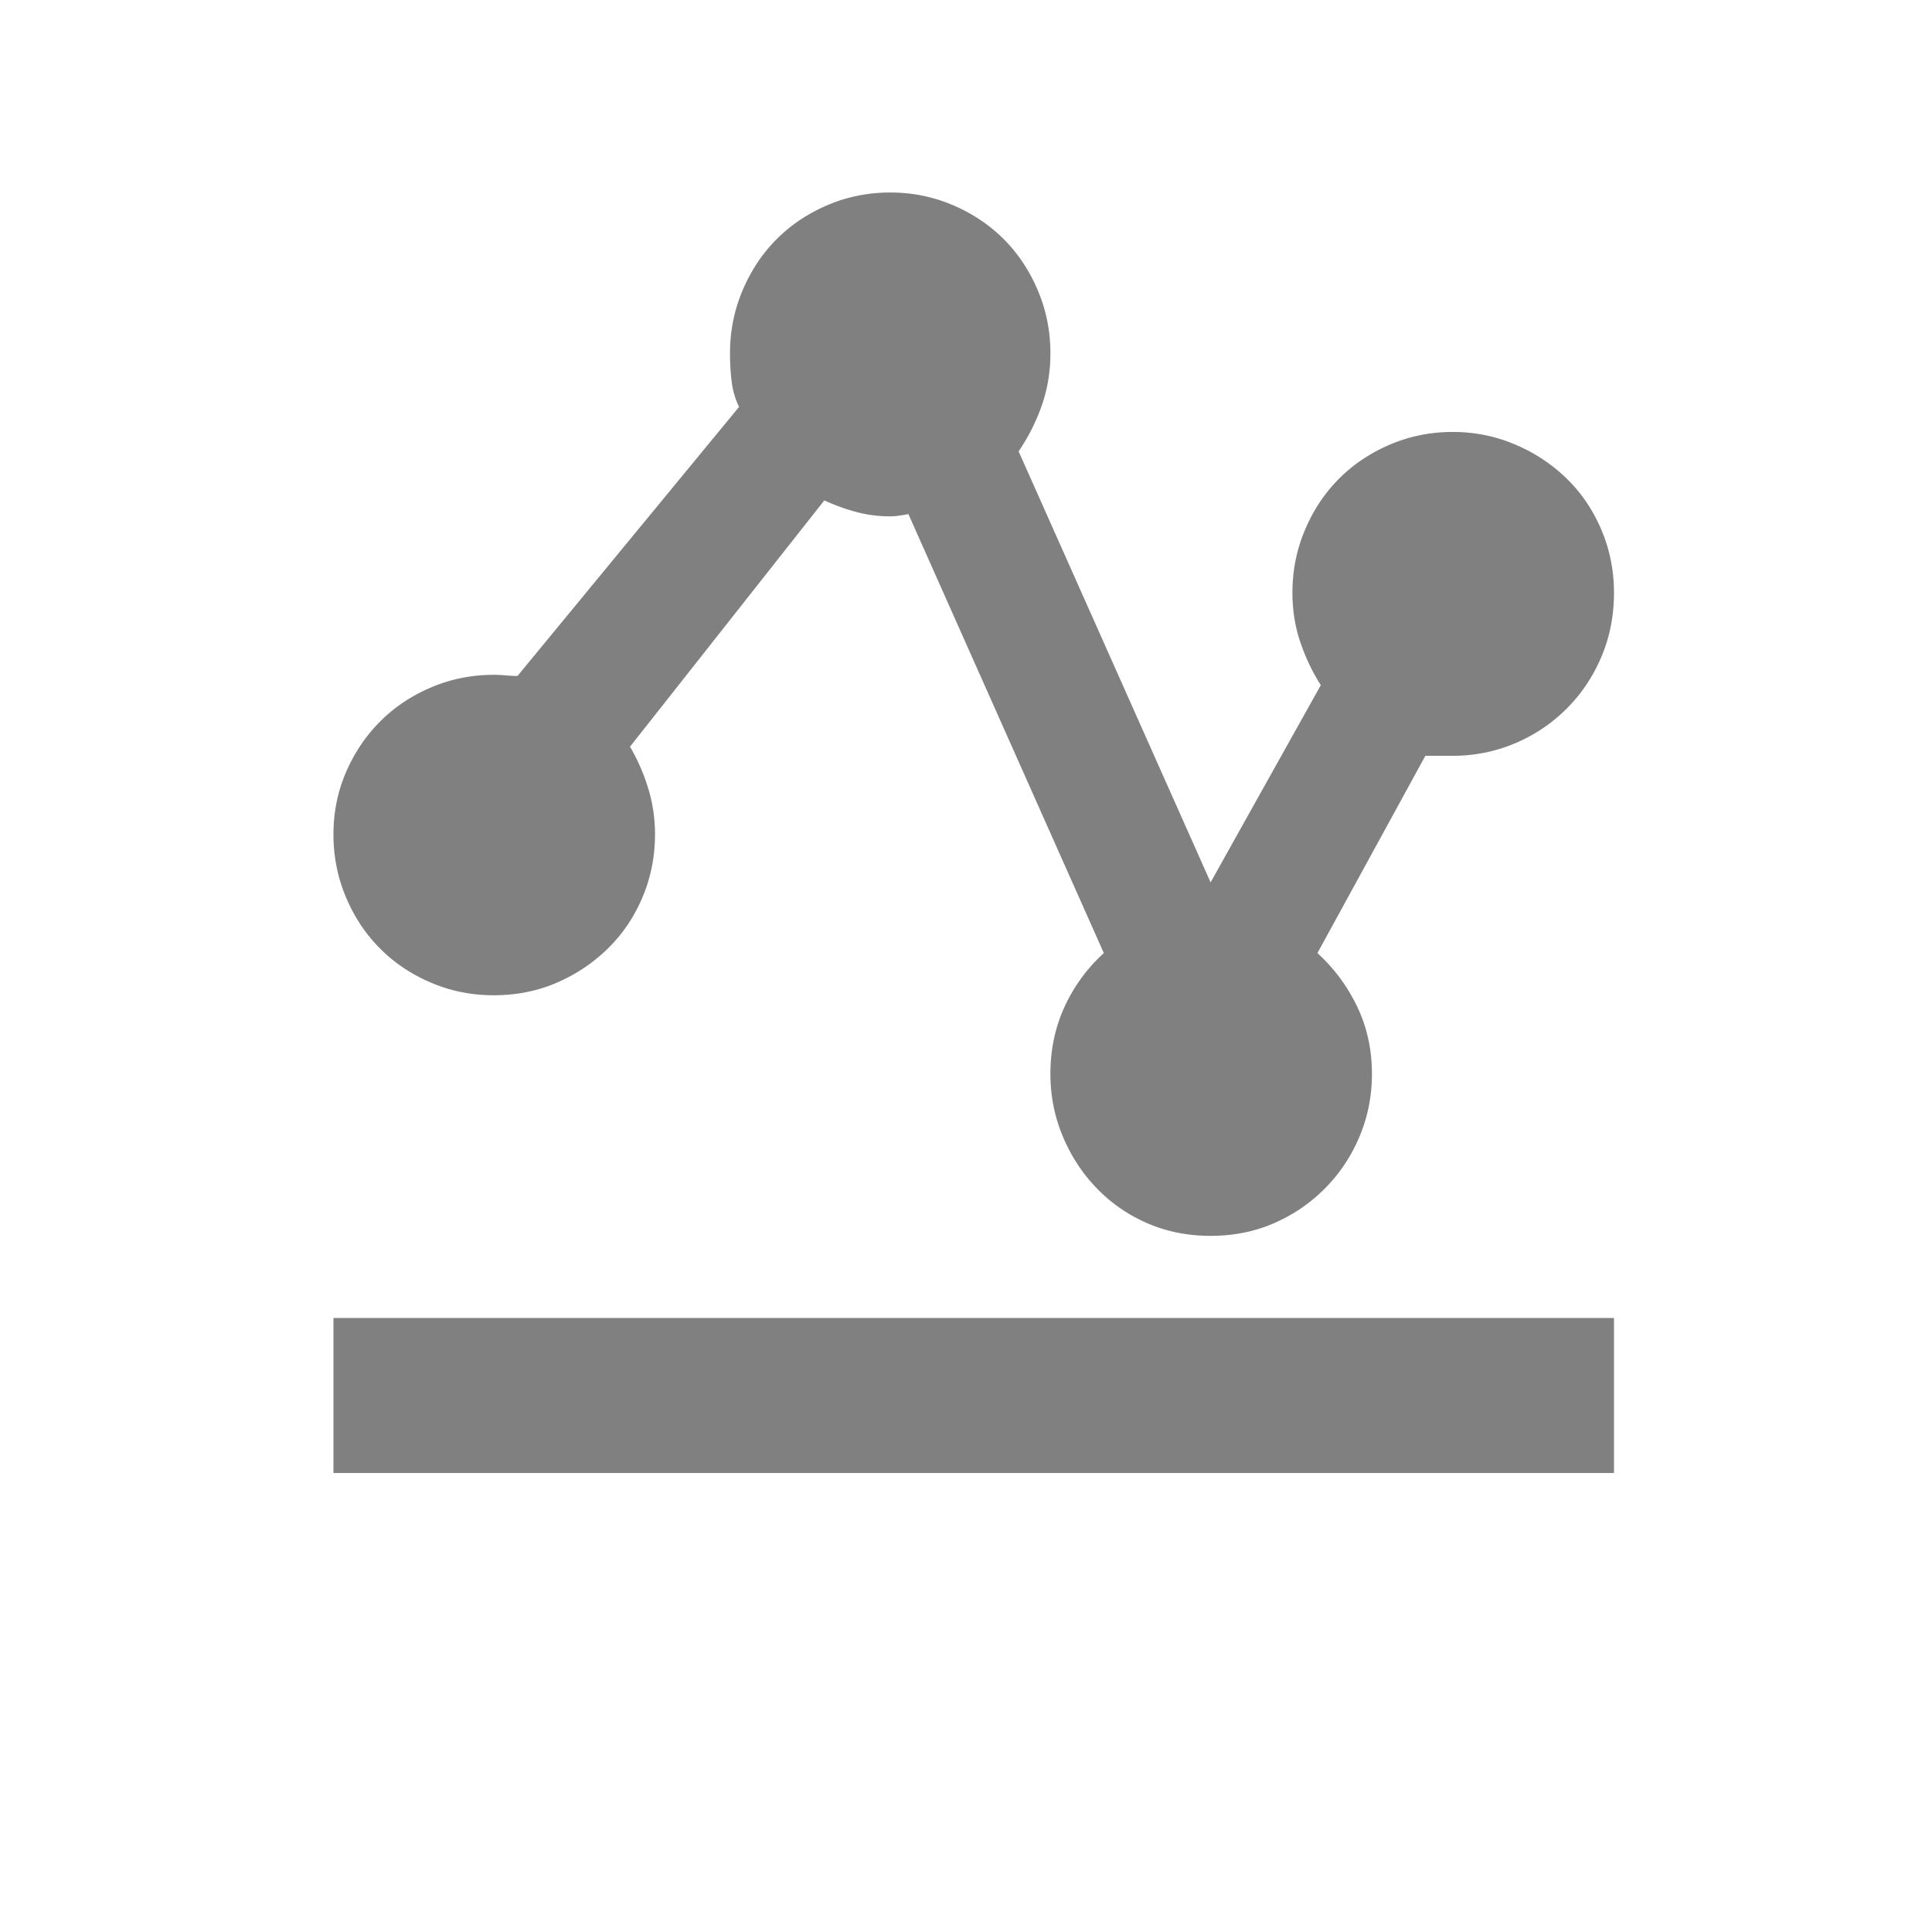 <?xml version="1.0" standalone="no"?><!DOCTYPE svg PUBLIC "-//W3C//DTD SVG 1.1//EN" "http://www.w3.org/Graphics/SVG/1.1/DTD/svg11.dtd"><svg t="1723453599153" class="icon" viewBox="0 0 1024 1024" version="1.1" xmlns="http://www.w3.org/2000/svg" p-id="14165" xmlns:xlink="http://www.w3.org/1999/xlink" width="200" height="200"><path d="M848.821 348.013c-4.424 10.47-10.537 19.635-18.369 27.49-7.832 7.862-16.963 14.013-27.393 18.444-10.457 4.426-21.495 6.648-33.126 6.648h-14.46l-57.204 104.557c8.833 8.05 15.853 17.525 21.075 28.406 5.22 10.875 7.817 22.758 7.817 35.663 0 11.68-2.205 22.757-6.614 33.226-4.41 10.485-10.537 19.647-18.355 27.5-7.832 7.866-16.868 14.008-27.121 18.444-10.24 4.43-21.372 6.641-33.424 6.641-12.037 0-23.171-2.211-33.411-6.641-10.239-4.436-19.181-10.578-26.795-18.444-7.629-7.853-13.662-17.015-18.071-27.5-4.409-10.469-6.629-21.547-6.629-33.226 0-12.905 2.517-24.788 7.523-35.663 5.031-10.881 11.956-20.356 20.789-28.406l-103.583-232.68c-4.021 0.795-7.236 1.204-9.644 1.204-6.425 0-12.545-0.809-18.366-2.42a106.001 106.001 0 0 1-16.553-6.04l-102.987 130.542c4.016 6.848 7.222 14.203 9.64 22.069 2.408 7.853 3.611 16.013 3.611 24.462 0 11.694-2.208 22.773-6.628 33.243-4.416 10.482-10.537 19.546-18.365 27.203-7.832 7.662-16.864 13.709-27.104 18.132-10.235 4.43-21.378 6.641-33.417 6.641-11.643 0-22.688-2.211-33.123-6.641-10.449-4.424-19.483-10.47-27.104-18.132-7.629-7.655-13.648-16.721-18.068-27.189C178.944 465.059 176.736 453.981 176.736 442.286c0-11.673 2.208-22.664 6.624-32.934 4.42-10.273 10.44-19.227 18.068-26.905 7.623-7.653 16.655-13.685 27.104-18.122 10.435-4.431 21.48-6.652 33.123-6.652 2.407 0 4.617 0.112 6.625 0.311 2 0.199 4.01 0.287 6.02 0.287l117.434-142.614c-2.012-4.031-3.314-8.47-3.923-13.3-0.596-4.836-0.894-9.87-0.894-15.12 0-11.673 2.209-22.761 6.625-33.231 4.409-10.469 10.44-19.546 18.057-27.202 7.634-7.653 16.668-13.696 27.104-18.122 10.436-4.441 21.48-6.648 33.119-6.648 11.644 0 22.688 2.208 33.124 6.648 10.435 4.426 19.463 10.469 27.108 18.122 7.629 7.655 13.647 16.733 18.057 27.202 4.424 10.47 6.628 21.558 6.628 33.231 0 9.676-1.501 18.843-4.517 27.514a104.574 104.574 0 0 1-12.337 24.472l101.76 228.451 58.422-104.544c-4.41-6.858-8.035-14.412-10.835-22.674-2.813-8.261-4.221-17.03-4.221-26.295 0-11.674 2.205-22.766 6.628-33.236 4.409-10.48 10.429-19.546 18.071-27.202 7.629-7.653 16.665-13.692 27.093-18.122 10.443-4.441 21.48-6.659 33.126-6.659 11.632 0 22.683 2.219 33.126 6.659 10.429 4.43 19.559 10.469 27.393 18.122 7.831 7.655 13.945 16.723 18.369 27.202 4.424 10.47 6.628 21.562 6.628 33.236 0.004 12.095-2.202 23.369-6.624 33.852zM176.736 780.735v-82.187h678.712v82.187H176.736z" fill="#808080" p-id="14166"></path></svg>